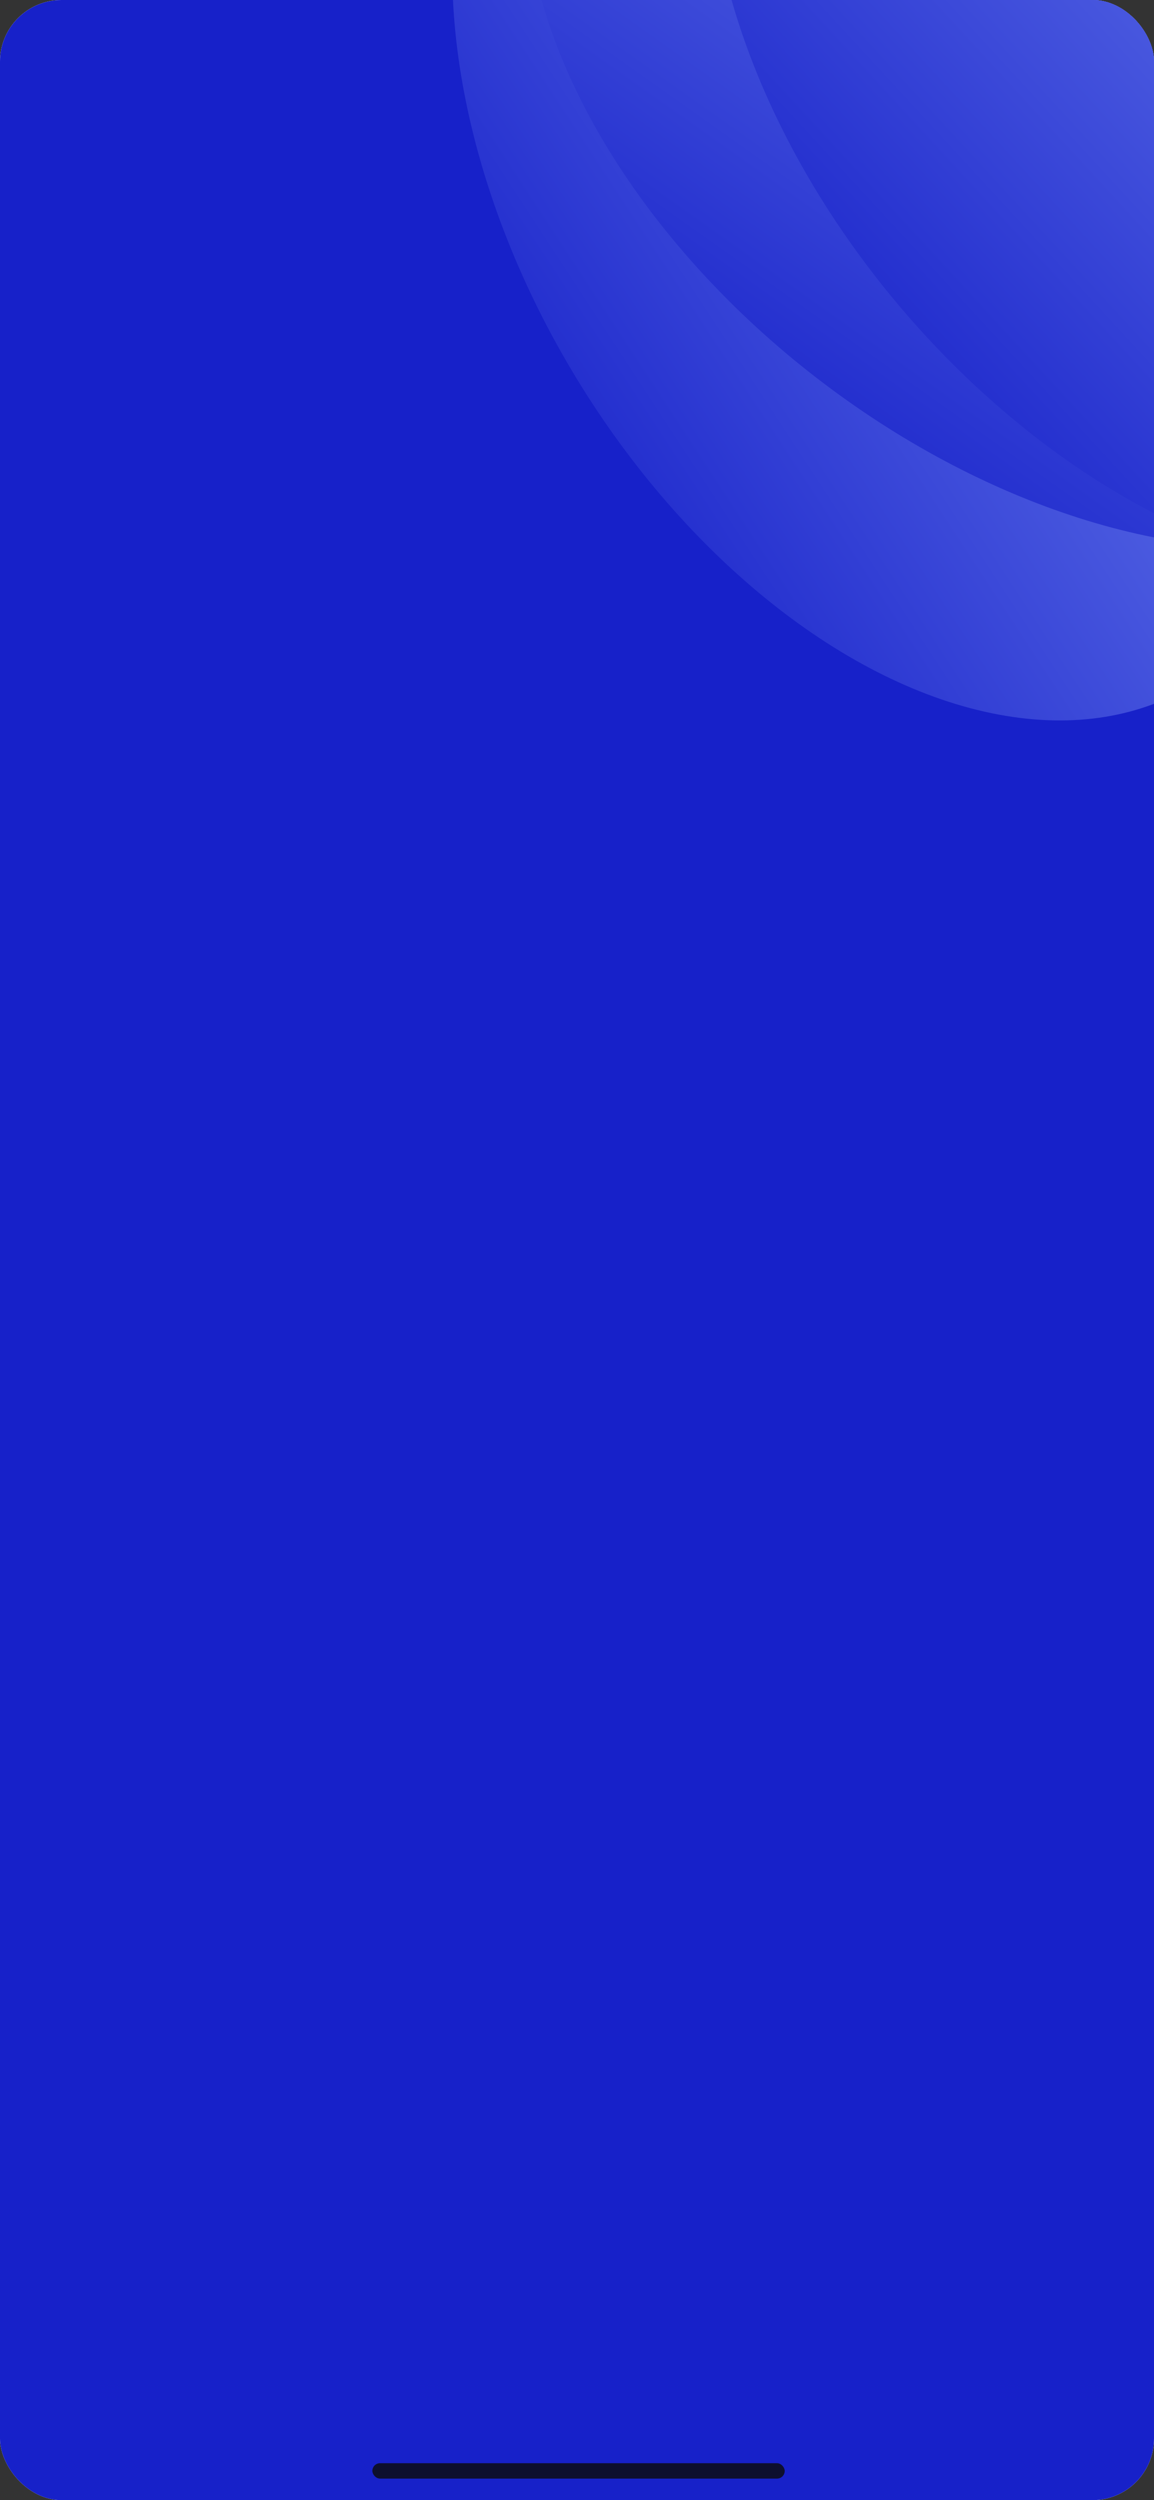 <svg width="375" height="812" viewBox="0 0 375 812" fill="none" xmlns="http://www.w3.org/2000/svg">
    <rect x="0" y="0" width="375" height="812" fill="#333333" stroke="none"/>
    <g clip-path="url(#clip0_7134_27999)">
        <rect width="375" height="812" rx="20" fill="#F1F3F5"/>
        <rect width="375" height="812" fill="#1721C9"/>
        <ellipse cx="289.326" cy="58.66" rx="120.5" ry="191" transform="rotate(-30.756 289.326 58.66)" fill="url(#paint0_linear_7134_27999)"/>
        <ellipse cx="338.796" cy="27.203" rx="120.5" ry="191" transform="rotate(-52.257 338.796 27.203)" fill="url(#paint1_linear_7134_27999)"/>
        <ellipse cx="384.326" cy="21.66" rx="120.5" ry="191" transform="rotate(-40.205 384.326 21.66)" fill="url(#paint2_linear_7134_27999)"/>
        <rect x="121" y="800" width="134" height="5" rx="2.5" fill="#0D0F2E"/>
    </g>
    <defs>
        <linearGradient id="paint0_linear_7134_27999" x1="132.515" y1="319.115" x2="449.018" y2="305.654" gradientUnits="userSpaceOnUse">
            <stop stop-color="#1721C9"/>
            <stop offset="1" stop-color="#7387F1"/>
        </linearGradient>
        <linearGradient id="paint1_linear_7134_27999" x1="181.986" y1="287.657" x2="498.489" y2="274.197" gradientUnits="userSpaceOnUse">
            <stop stop-color="#1721C9"/>
            <stop offset="1" stop-color="#7387F1"/>
        </linearGradient>
        <linearGradient id="paint2_linear_7134_27999" x1="227.515" y1="282.115" x2="544.018" y2="268.654" gradientUnits="userSpaceOnUse">
            <stop stop-color="#1721C9"/>
            <stop offset="1" stop-color="#7387F1"/>
        </linearGradient>
        <clipPath id="clip0_7134_27999">
            <rect width="375" height="812" rx="20" fill="white"/>
        </clipPath>
    </defs>
</svg>